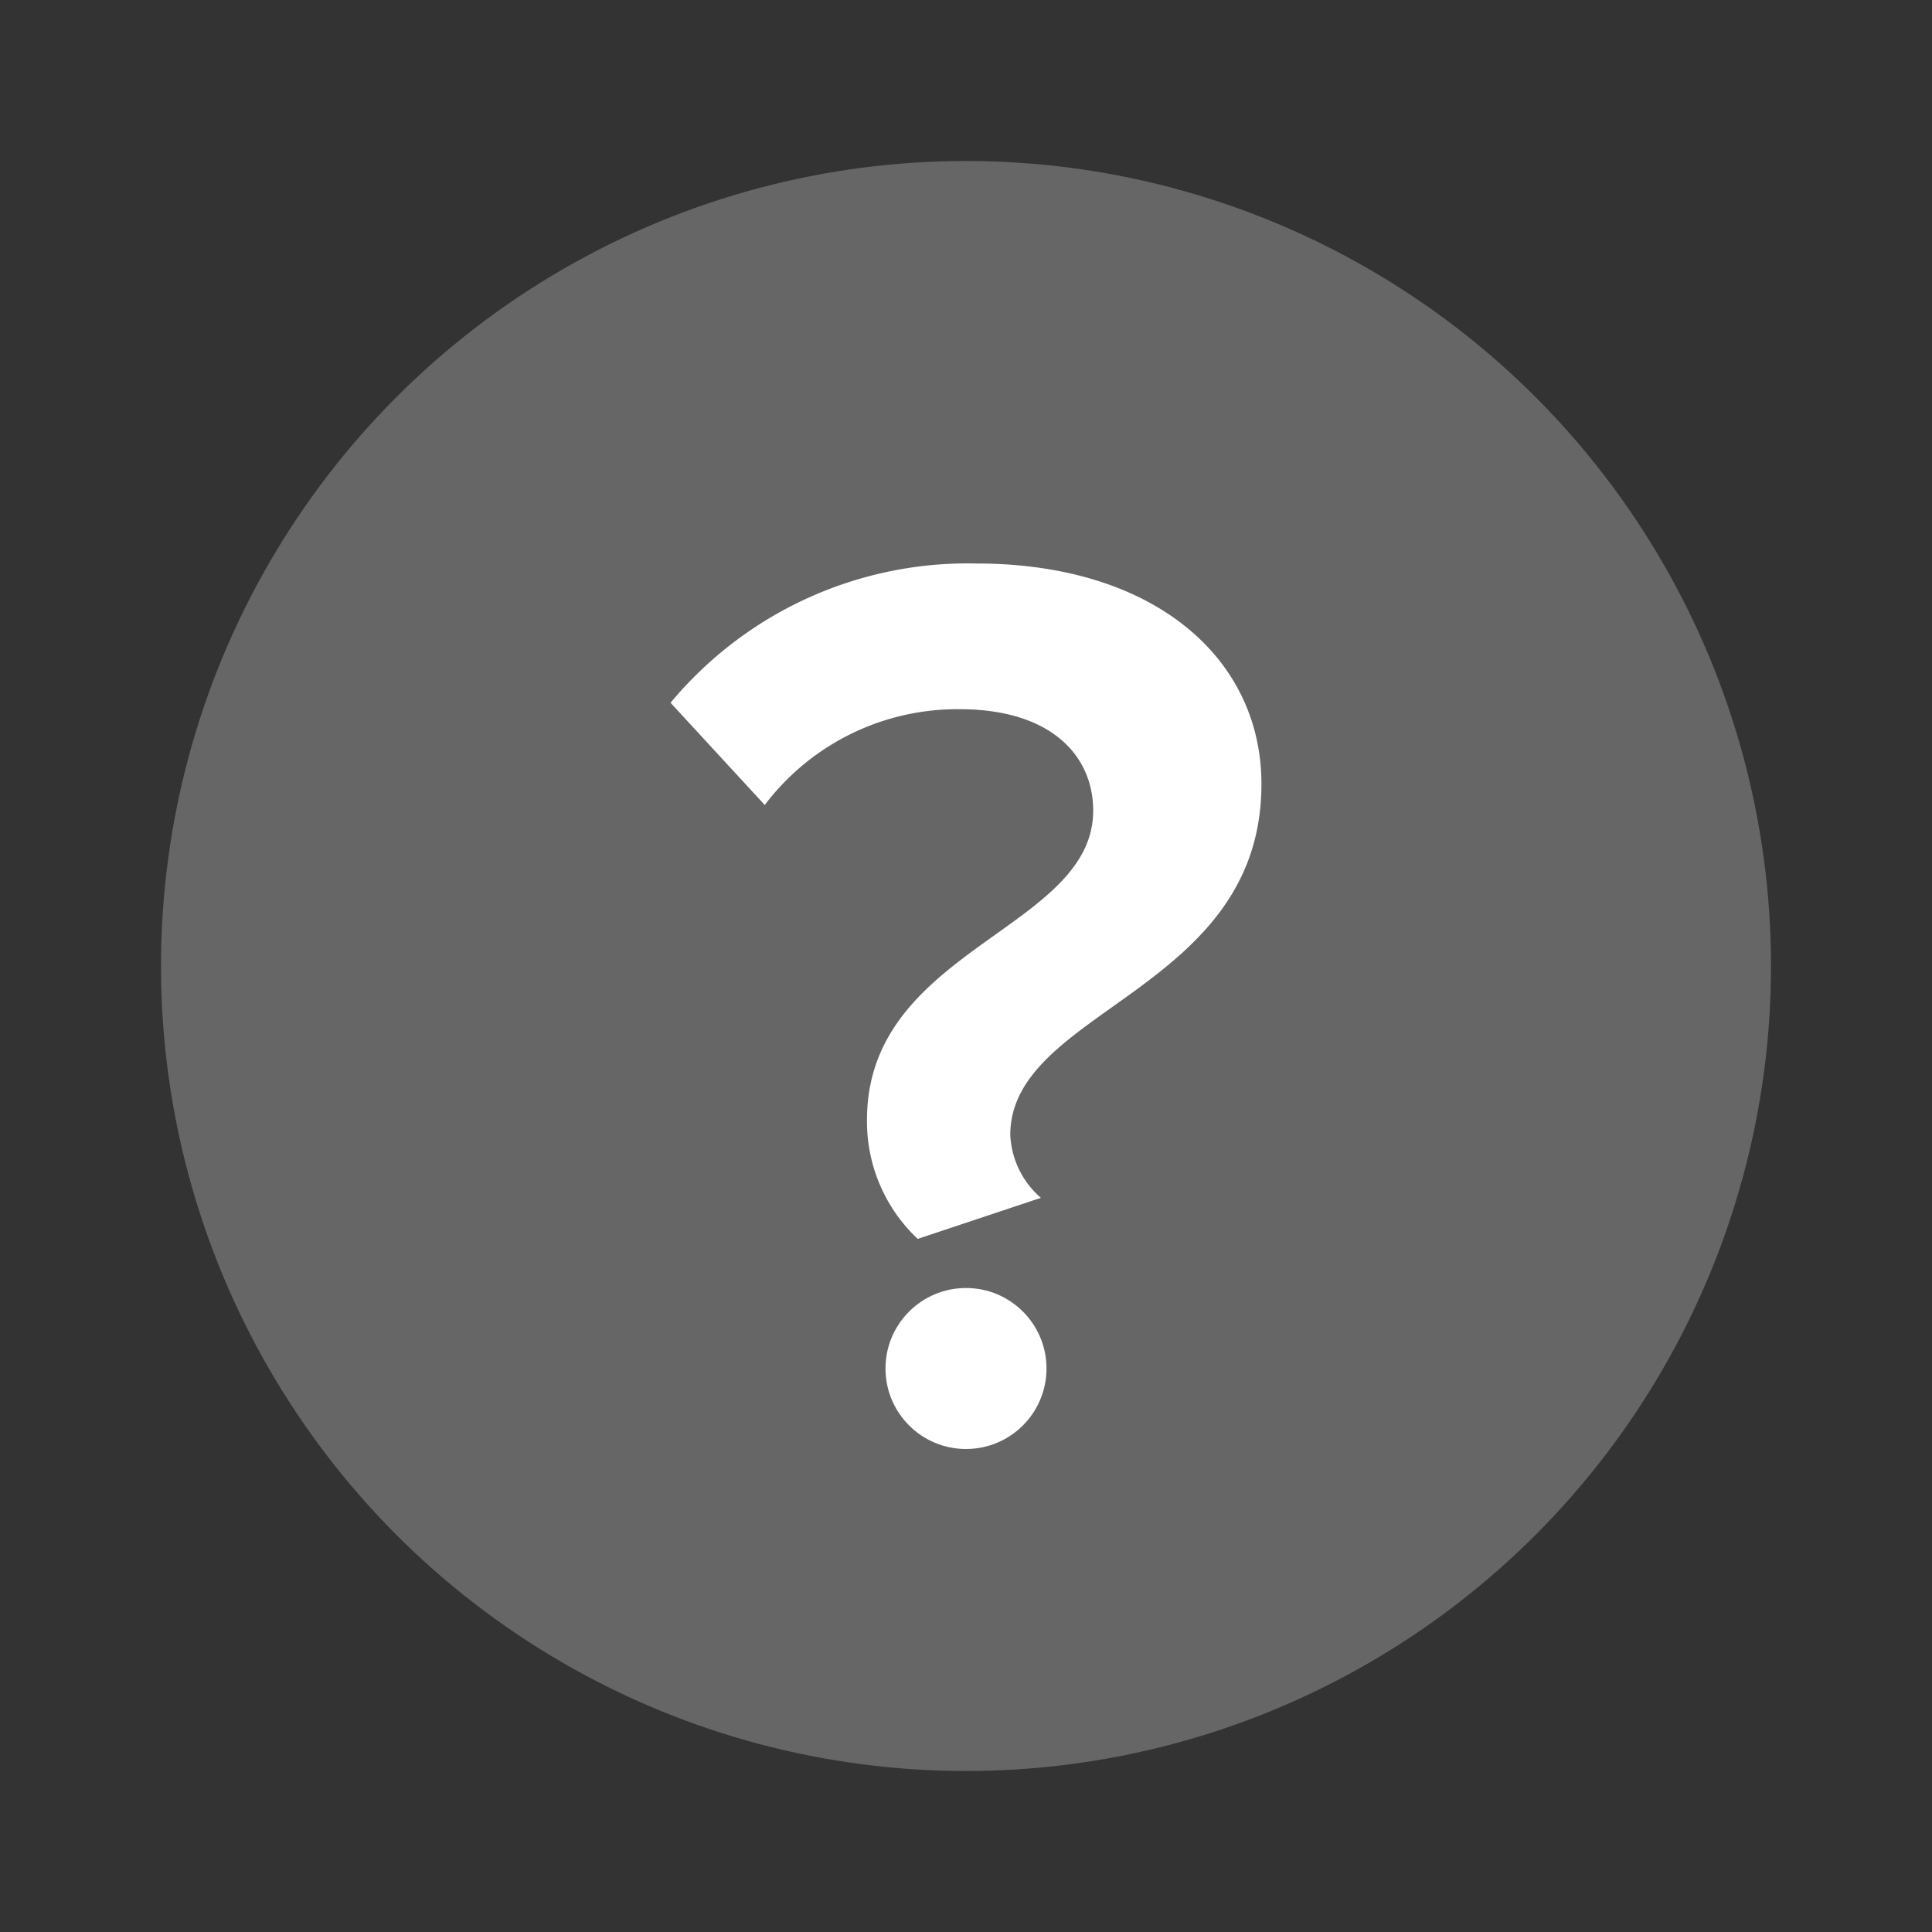 <svg xmlns="http://www.w3.org/2000/svg" viewBox="0 0 24 24"><rect x="0" y="0" width="24" height="24" fill="#333333" stroke="none"/><title>question_circle_solid</title><circle cx="12" cy="12" r="10" fill="#666"/><path d="M10.77,13.91c0-2.13,2.81-2.36,2.81-3.84,0-.68-.52-1.26-1.66-1.26A3,3,0,0,0,9.5,10L8.33,8.73A4.8,4.8,0,0,1,12.13,7c2.2,0,3.54,1.17,3.54,2.74,0,2.58-3.12,2.79-3.12,4.36a1.1,1.1,0,0,0,.38.78l-1.53.51A2,2,0,0,1,10.77,13.91Z" fill="#fff"/><circle cx="12" cy="17" r="1" fill="#fff"/></svg>